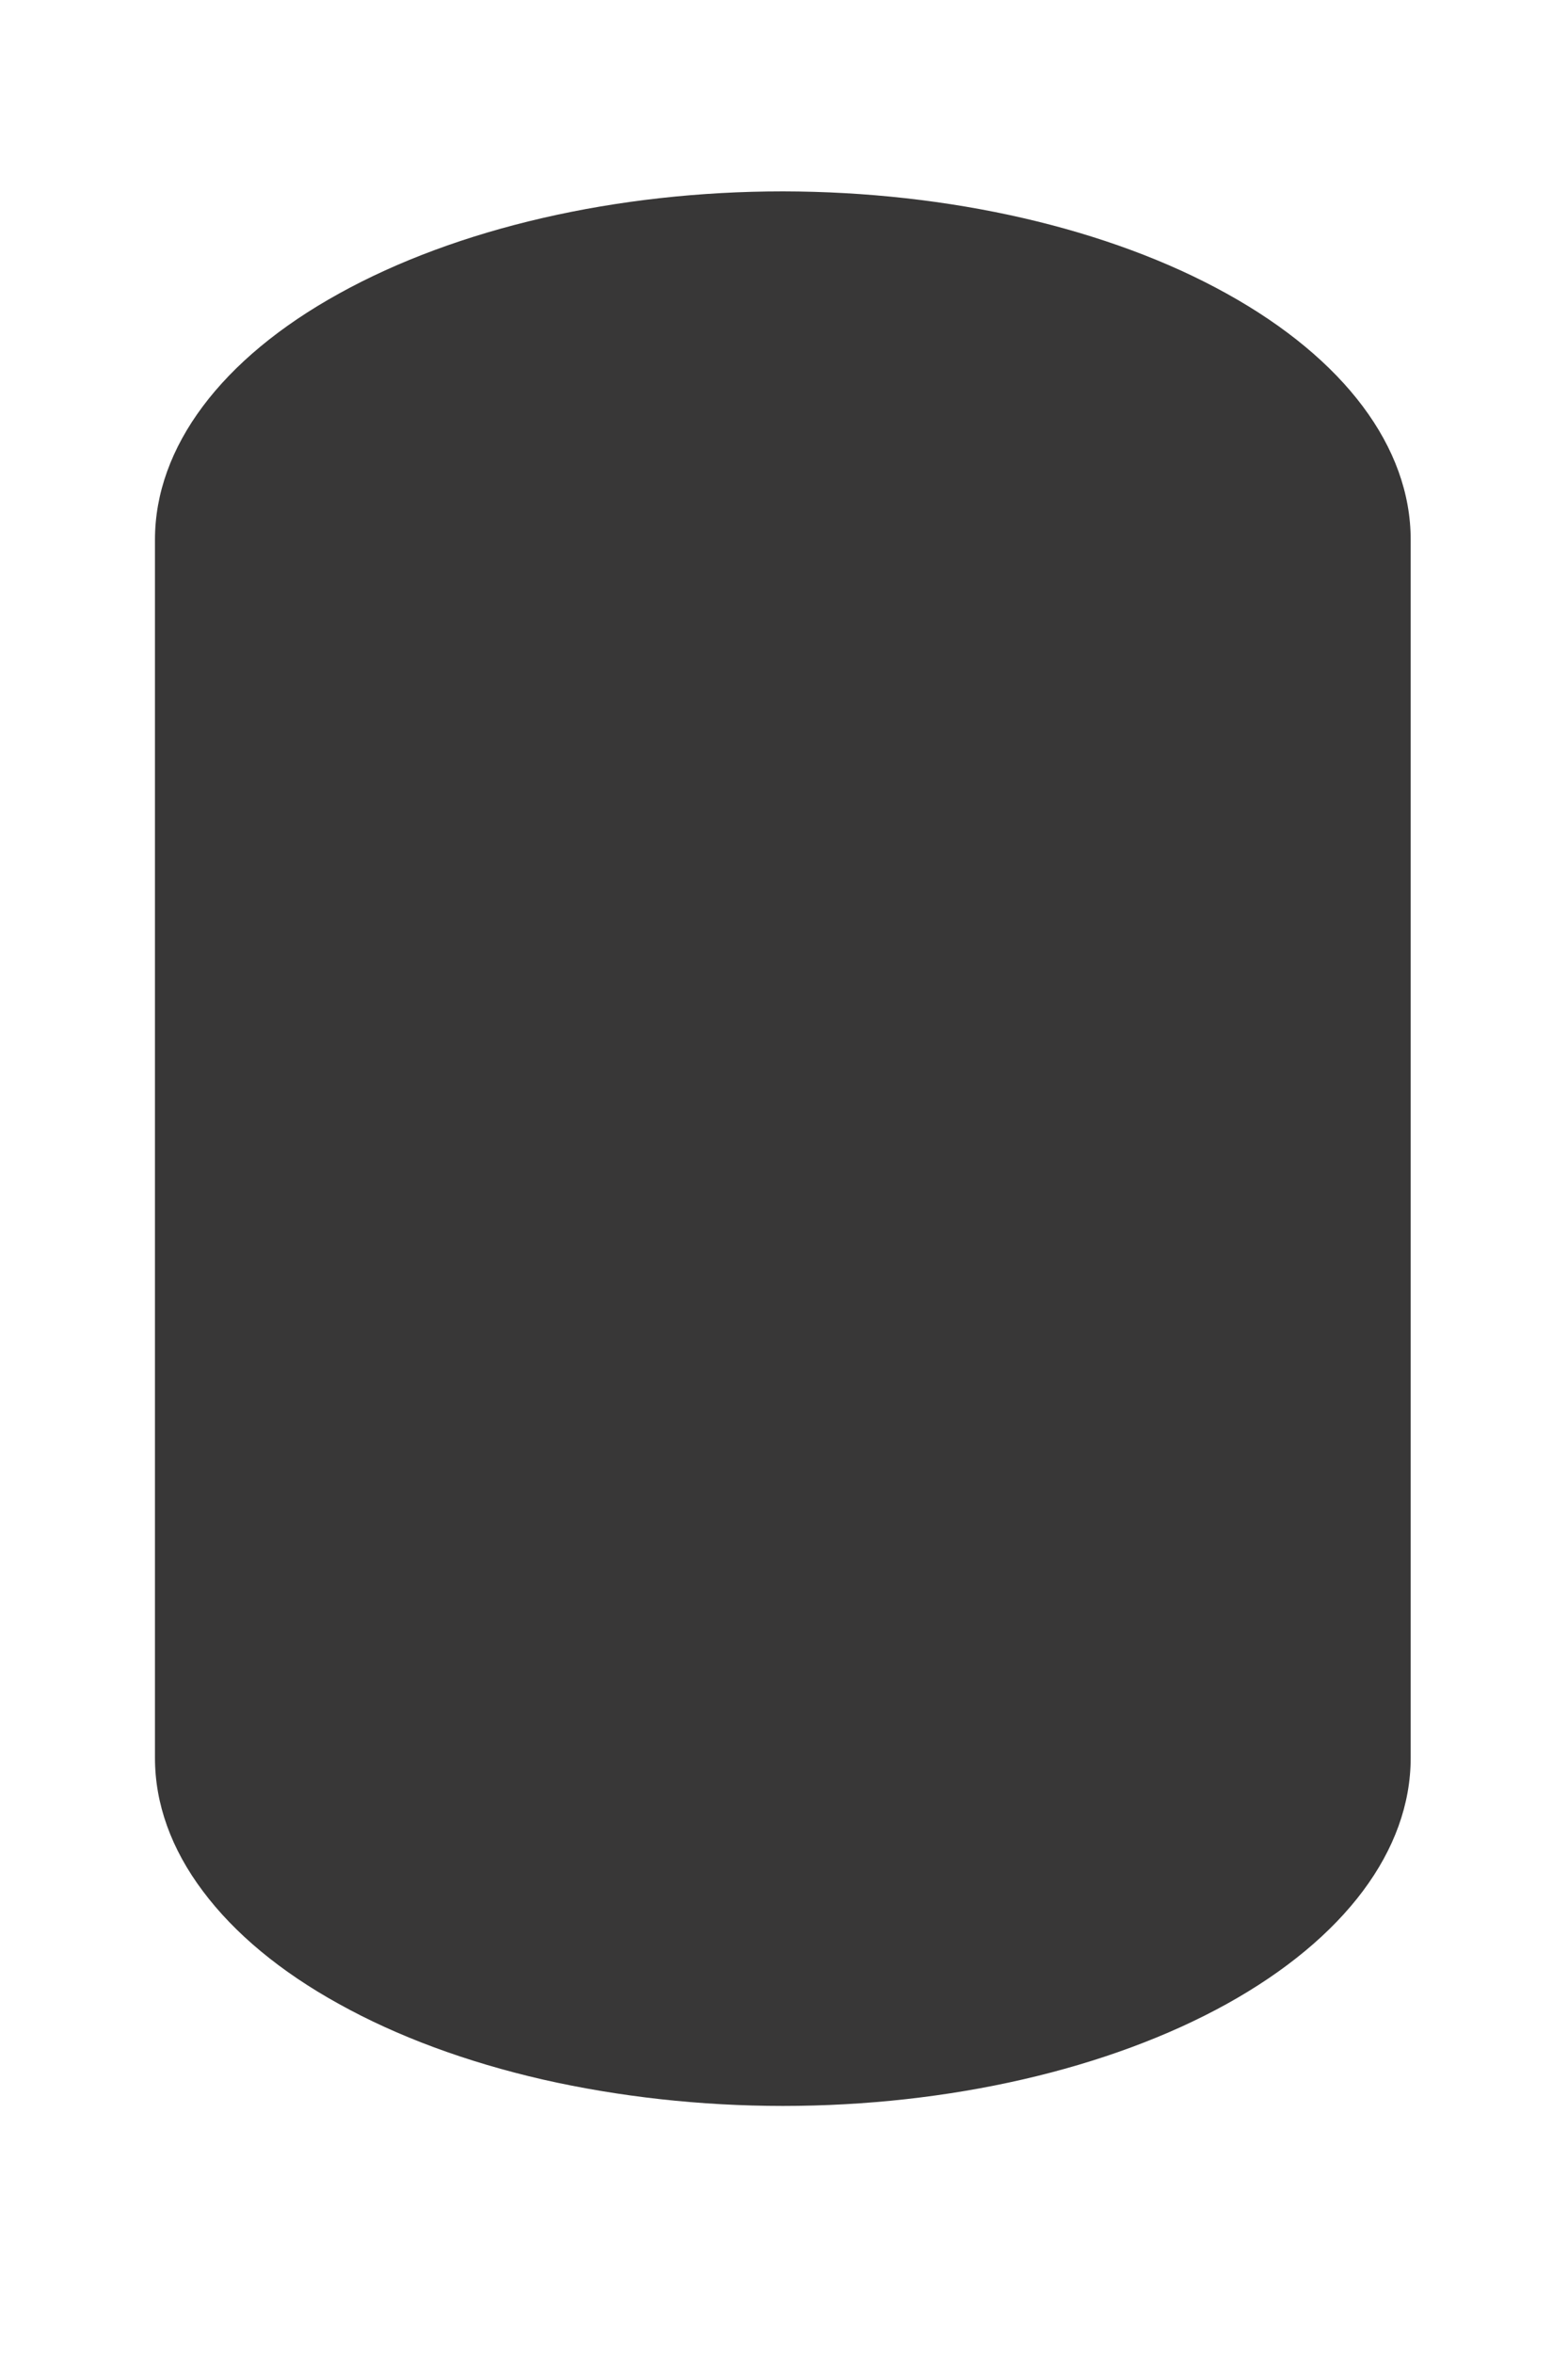 <?xml version="1.0" encoding="UTF-8" standalone="no"?><svg width='6' height='9' viewBox='0 0 6 9' fill='none' xmlns='http://www.w3.org/2000/svg'>
<path d='M2.996 0.732C2.359 0.732 1.748 0.873 1.297 1.123C0.846 1.372 0.593 1.711 0.593 2.064V6.724C0.593 6.899 0.655 7.072 0.776 7.233C0.897 7.395 1.074 7.542 1.297 7.665C1.52 7.789 1.785 7.887 2.077 7.954C2.368 8.02 2.681 8.055 2.996 8.055C3.633 8.055 4.244 7.914 4.694 7.665C5.145 7.415 5.398 7.077 5.398 6.724V2.064C5.398 1.711 5.145 1.373 4.694 1.123C4.244 0.873 3.633 0.733 2.996 0.732Z' fill='#383737'/>
</svg>
